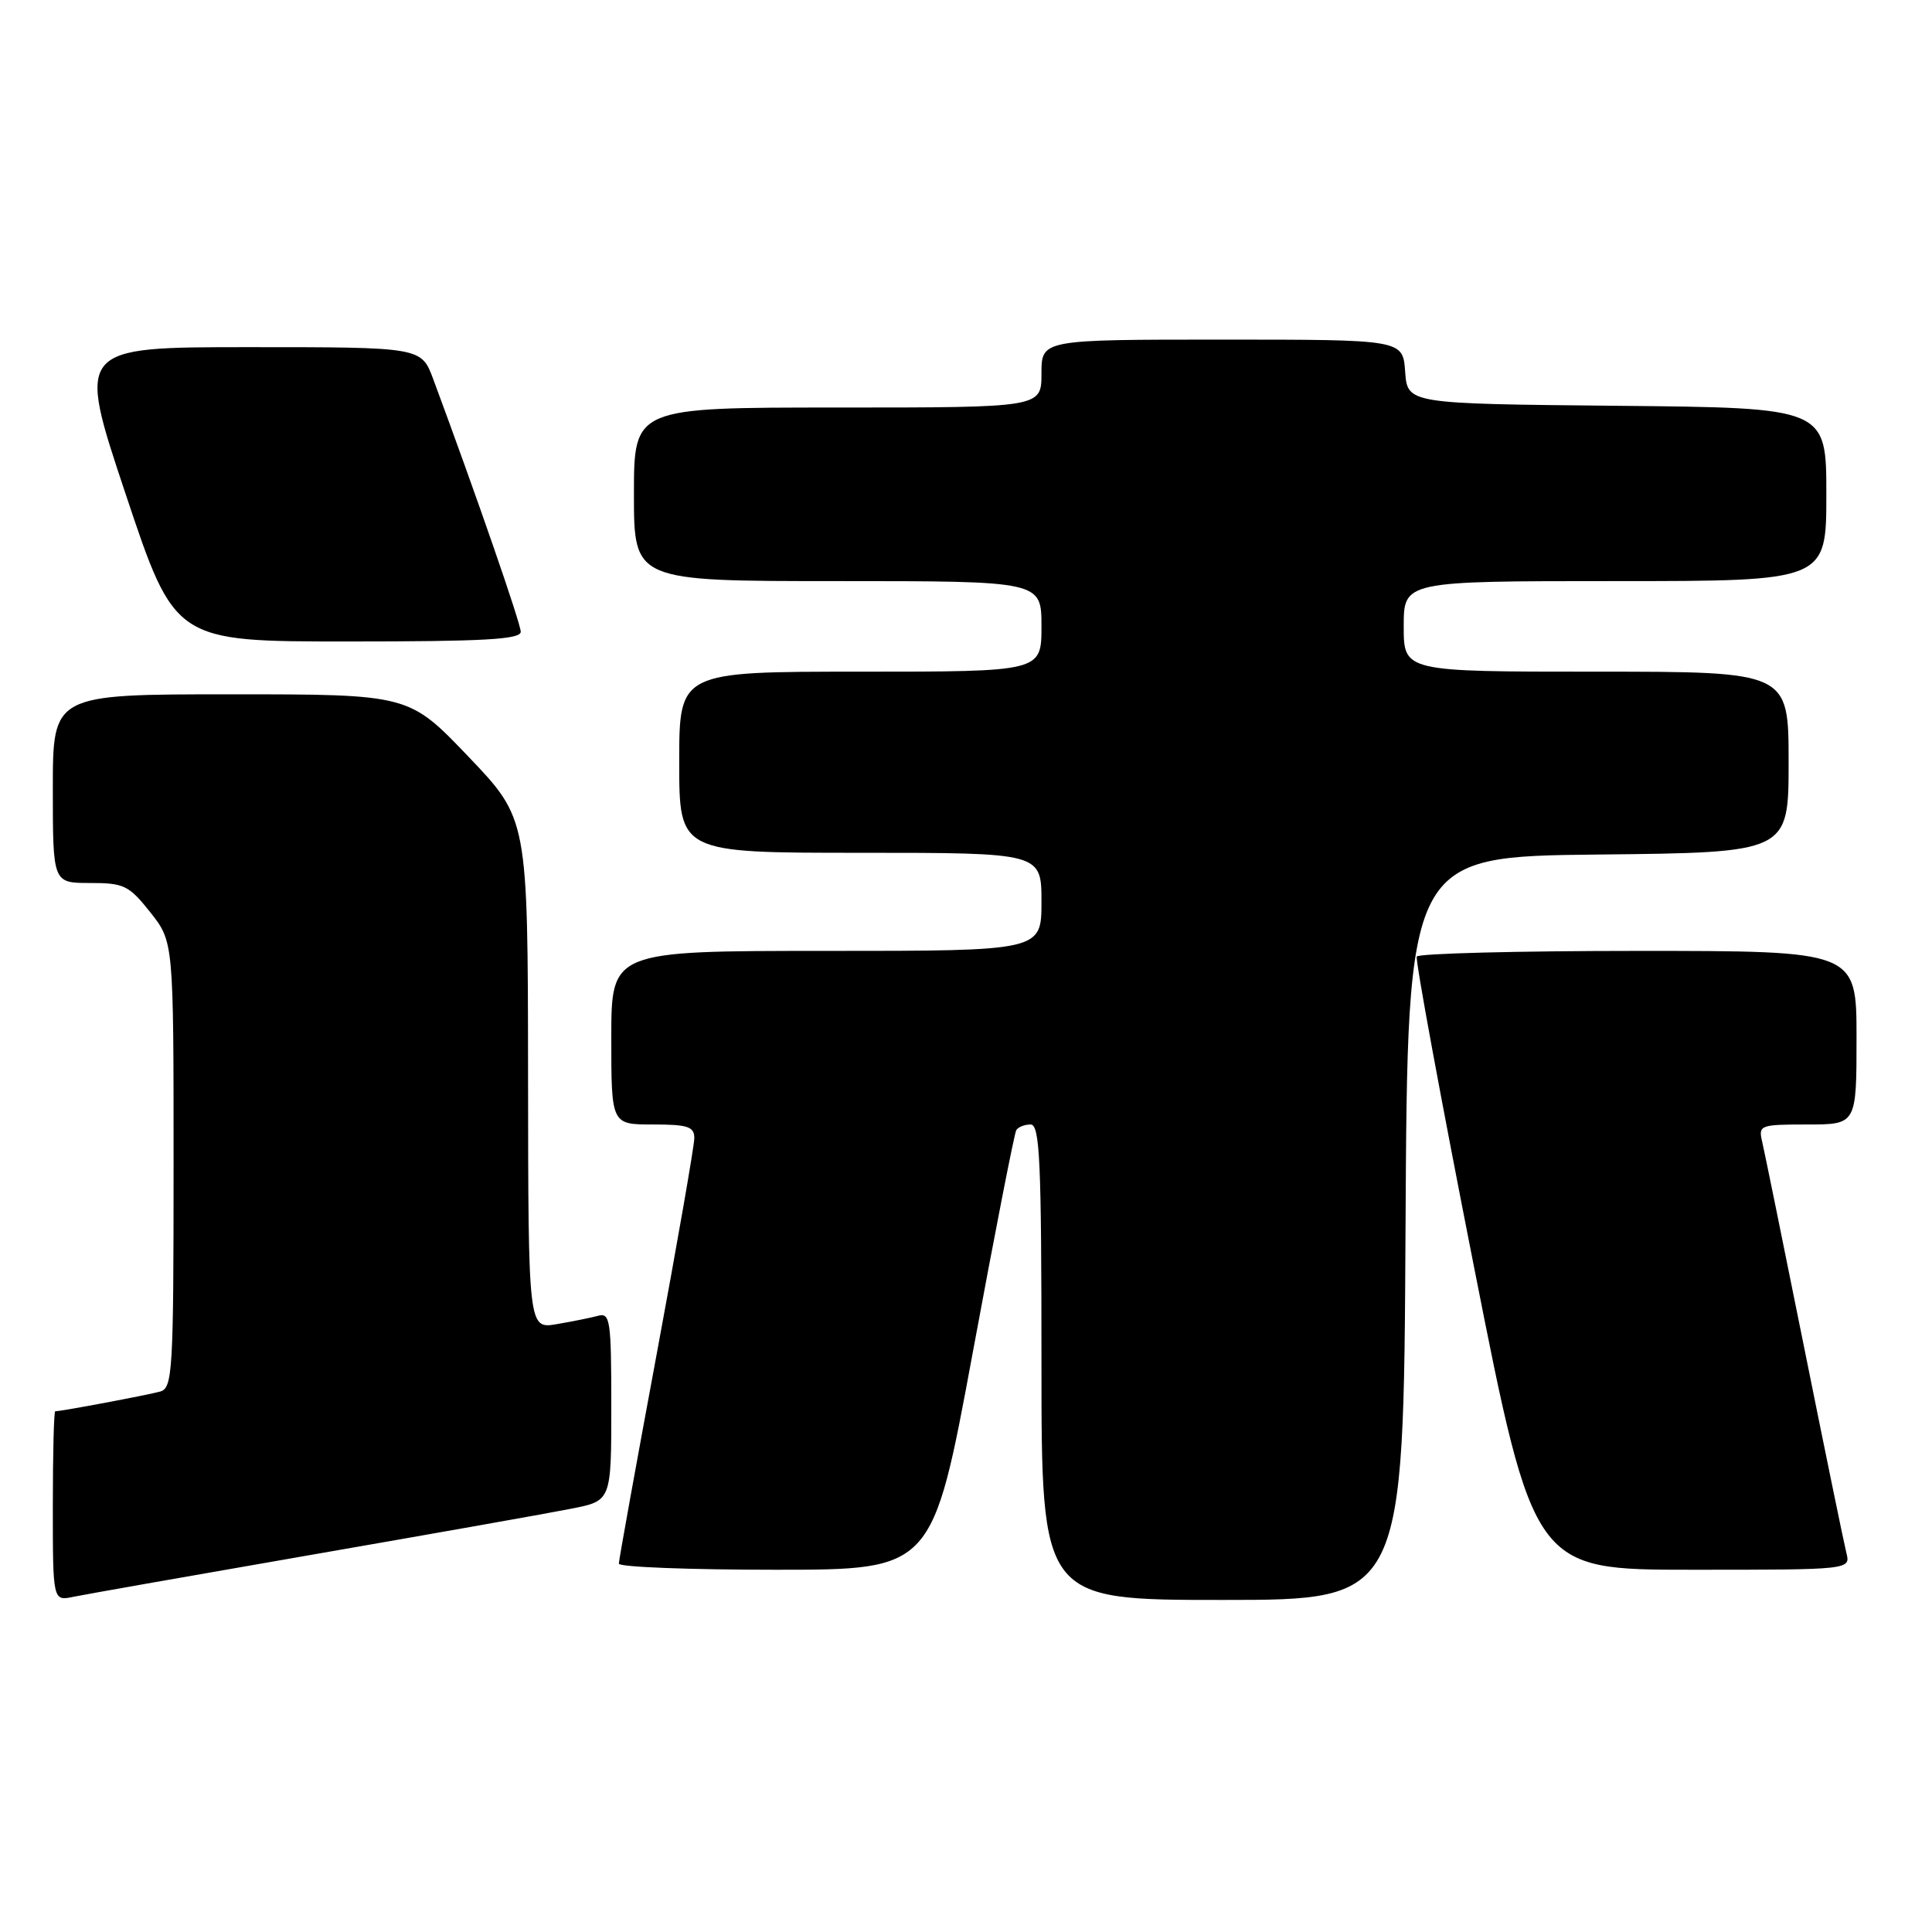 <?xml version="1.0" encoding="UTF-8" standalone="no"?>
<!DOCTYPE svg PUBLIC "-//W3C//DTD SVG 1.1//EN" "http://www.w3.org/Graphics/SVG/1.1/DTD/svg11.dtd" >
<svg xmlns="http://www.w3.org/2000/svg" xmlns:xlink="http://www.w3.org/1999/xlink" version="1.1" viewBox="0 0 256 256">
 <g >
 <path fill="currentColor"
d=" M 41.50 205.98 C 57.45 203.21 72.86 200.48 75.75 199.90 C 81.00 198.86 81.00 198.86 81.00 186.36 C 81.00 174.94 80.85 173.91 79.25 174.35 C 78.29 174.61 75.81 175.11 73.75 175.46 C 70.00 176.09 70.00 176.09 69.97 142.30 C 69.94 108.50 69.94 108.50 62.06 100.25 C 54.18 92.00 54.18 92.00 30.59 92.00 C 7.00 92.00 7.00 92.00 7.00 104.50 C 7.00 117.00 7.00 117.00 11.92 117.00 C 16.43 117.00 17.08 117.31 19.92 120.89 C 23.00 124.79 23.00 124.79 23.00 154.33 C 23.00 181.60 22.87 183.90 21.25 184.38 C 19.72 184.82 8.16 187.00 7.32 187.00 C 7.14 187.00 7.00 192.66 7.00 199.58 C 7.00 212.16 7.00 212.16 9.75 211.58 C 11.26 211.27 25.55 208.75 41.50 205.98 Z  M 186.24 162.75 C 186.50 113.50 186.50 113.50 211.75 113.23 C 237.00 112.97 237.00 112.97 237.00 100.98 C 237.00 89.00 237.00 89.00 211.50 89.00 C 186.00 89.00 186.00 89.00 186.00 83.00 C 186.00 77.00 186.00 77.00 214.00 77.00 C 242.00 77.00 242.00 77.00 242.00 65.52 C 242.00 54.03 242.00 54.03 214.25 53.77 C 186.50 53.50 186.50 53.50 186.19 49.25 C 185.89 45.00 185.89 45.00 161.94 45.00 C 138.00 45.00 138.00 45.00 138.00 49.50 C 138.00 54.00 138.00 54.00 111.00 54.00 C 84.00 54.00 84.00 54.00 84.00 65.50 C 84.00 77.00 84.00 77.00 111.00 77.00 C 138.00 77.00 138.00 77.00 138.00 83.00 C 138.00 89.00 138.00 89.00 114.00 89.00 C 90.00 89.00 90.00 89.00 90.00 101.00 C 90.00 113.00 90.00 113.00 114.00 113.00 C 138.00 113.00 138.00 113.00 138.00 119.50 C 138.00 126.00 138.00 126.00 109.50 126.00 C 81.00 126.00 81.00 126.00 81.00 137.50 C 81.00 149.00 81.00 149.00 86.50 149.00 C 91.14 149.00 92.00 149.28 92.00 150.81 C 92.00 151.80 89.75 164.71 87.00 179.50 C 84.25 194.29 82.00 206.75 82.00 207.19 C 82.00 207.64 91.35 208.00 102.78 208.00 C 123.57 208.00 123.57 208.00 128.89 179.25 C 131.81 163.44 134.41 150.16 134.66 149.75 C 134.91 149.34 135.77 149.00 136.56 149.00 C 137.78 149.00 138.00 153.74 138.00 180.50 C 138.00 212.00 138.00 212.00 161.99 212.00 C 185.98 212.00 185.98 212.00 186.24 162.75 Z  M 244.65 205.75 C 244.34 204.51 241.82 192.25 239.05 178.50 C 236.28 164.75 233.78 152.49 233.49 151.25 C 232.98 149.09 233.23 149.00 239.48 149.00 C 246.00 149.00 246.00 149.00 246.00 137.50 C 246.00 126.00 246.00 126.00 217.06 126.00 C 201.14 126.00 187.94 126.34 187.73 126.75 C 187.52 127.16 190.92 145.61 195.29 167.75 C 203.24 208.00 203.24 208.00 224.23 208.00 C 245.22 208.00 245.22 208.00 244.65 205.75 Z  M 69.00 83.71 C 69.00 82.62 63.09 65.54 57.41 50.25 C 55.83 46.00 55.83 46.00 32.99 46.00 C 10.15 46.00 10.15 46.00 16.66 65.50 C 23.17 85.00 23.17 85.00 46.09 85.00 C 64.14 85.00 69.00 84.73 69.00 83.71 Z "/>
</g>
</svg>